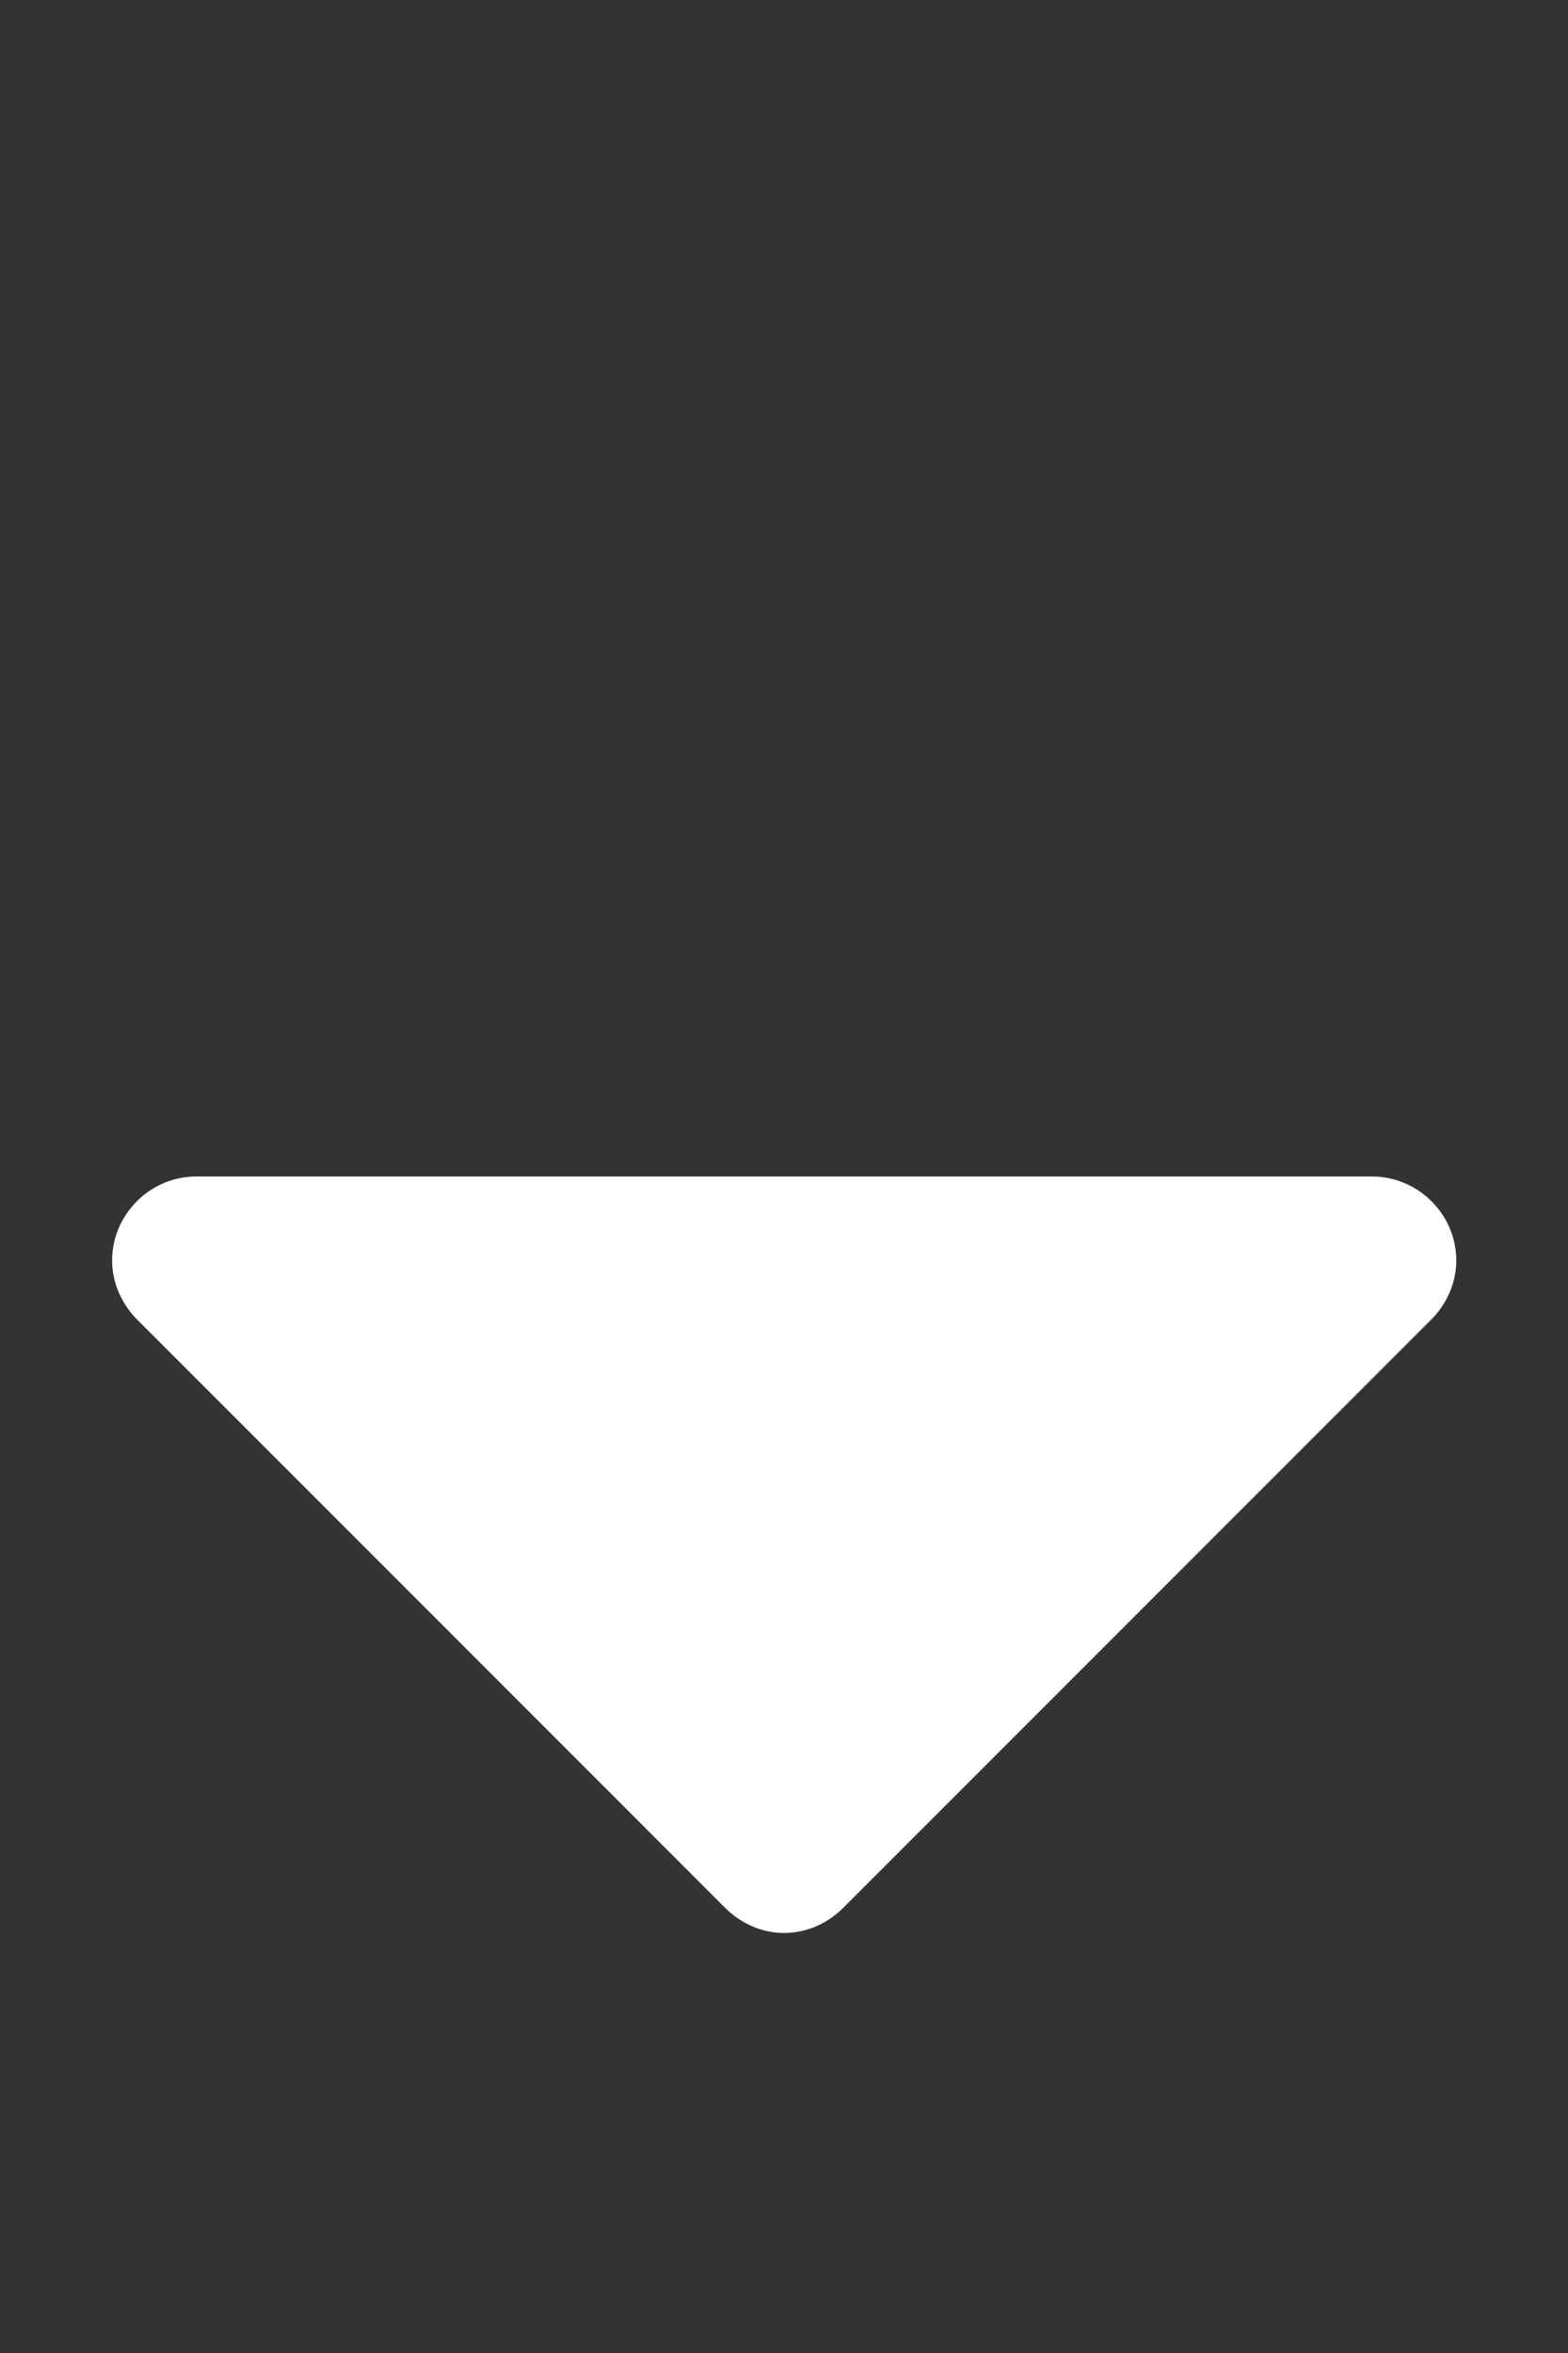 <svg width="4" height="6" viewBox="0 0 4 6" fill="none" xmlns="http://www.w3.org/2000/svg">
<rect x="0" y="0" width="4" height="6" fill="#333333" stroke="none"/>
<path d="M3.715 3.214C3.715 3.097 3.618 3 3.5 3H0.5C0.383 3 0.286 3.097 0.286 3.214C0.286 3.271 0.31 3.325 0.35 3.365L1.85 4.865C1.89 4.905 1.944 4.929 2 4.929C2.057 4.929 2.111 4.905 2.151 4.865L3.651 3.365C3.691 3.325 3.715 3.271 3.715 3.214Z" fill="white"/>
</svg>

